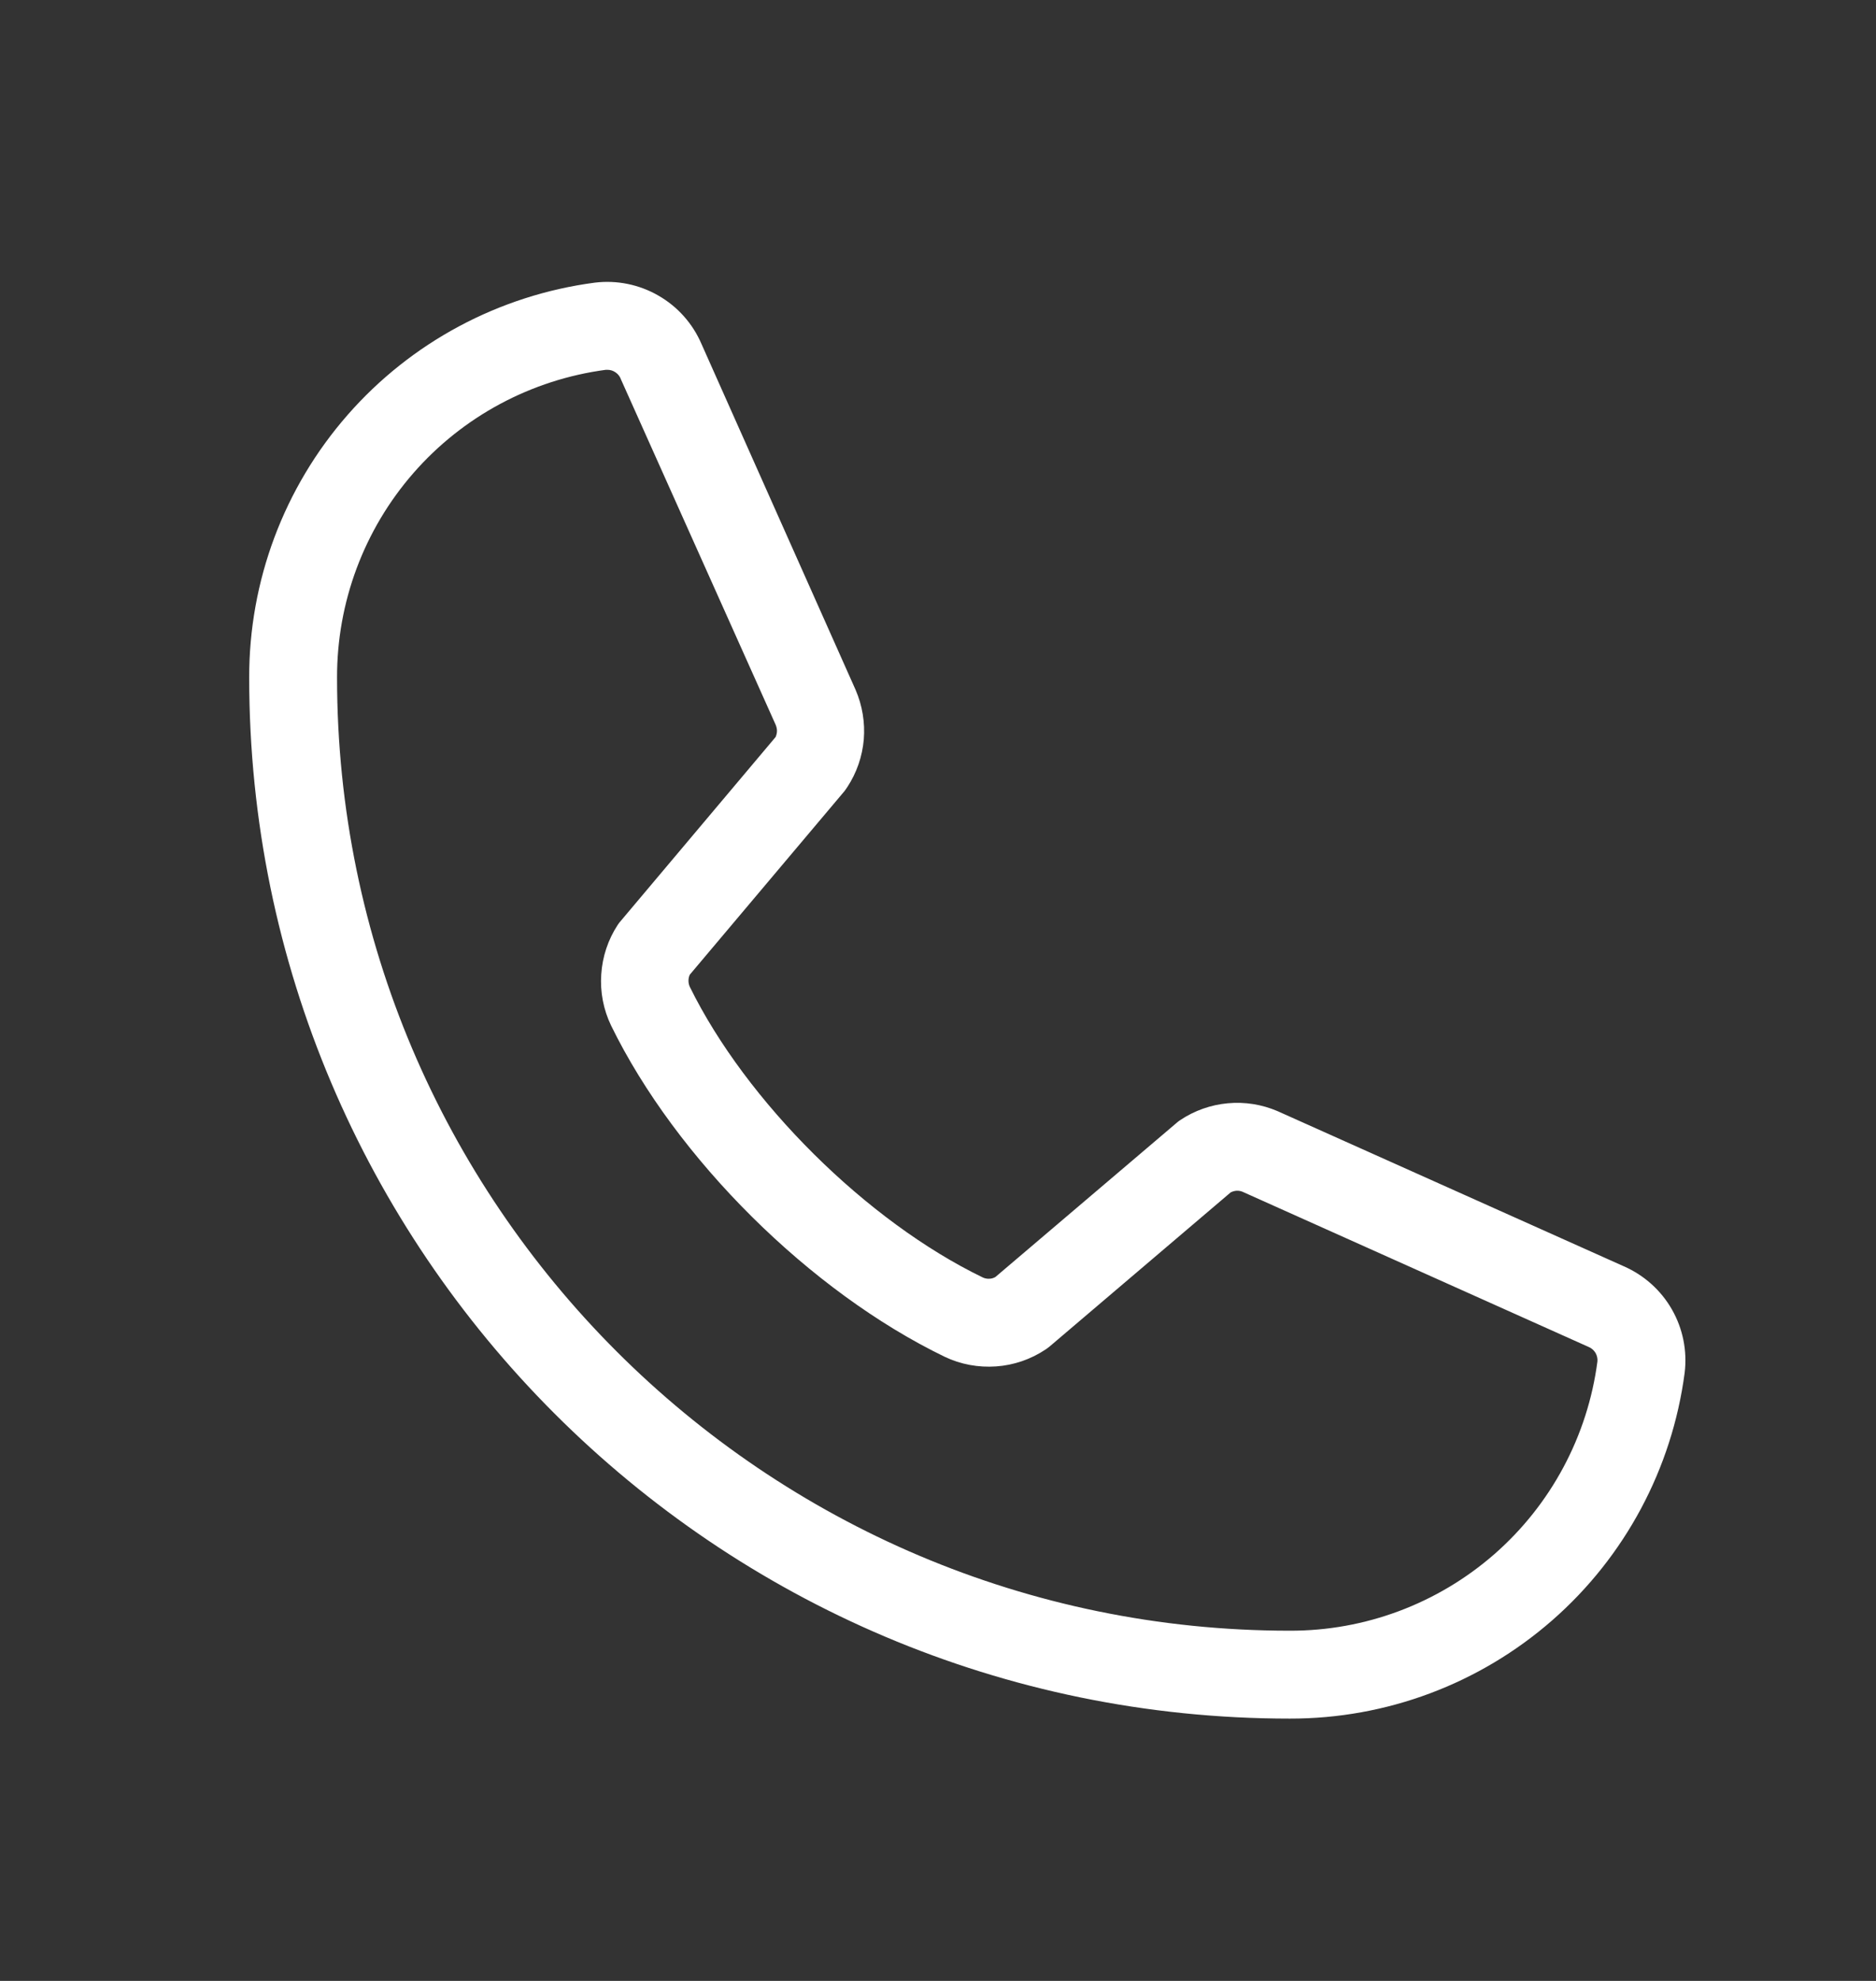 <svg width="18" height="19" viewBox="0 0 18 19" fill="none" xmlns="http://www.w3.org/2000/svg">
<rect x="0" y="0" width="18" height="19" fill="#333333" stroke="none"/>
<path d="M15.581 12.146L12.259 10.658C12.108 10.593 11.944 10.567 11.781 10.582C11.618 10.597 11.461 10.652 11.325 10.743C11.311 10.752 11.298 10.762 11.286 10.773L9.55 12.249C9.532 12.259 9.512 12.265 9.491 12.265C9.471 12.266 9.45 12.262 9.432 12.254C8.316 11.715 7.16 10.566 6.619 9.466C6.61 9.447 6.606 9.427 6.606 9.407C6.606 9.386 6.61 9.366 6.619 9.348L8.101 7.59C8.111 7.577 8.121 7.563 8.13 7.549C8.22 7.412 8.274 7.255 8.288 7.092C8.301 6.93 8.274 6.766 8.209 6.616L6.731 3.3C6.647 3.104 6.502 2.941 6.317 2.835C6.133 2.729 5.919 2.685 5.707 2.711C4.788 2.832 3.945 3.283 3.335 3.98C2.724 4.678 2.389 5.573 2.391 6.5C2.391 12.005 6.87 16.484 12.375 16.484C13.302 16.486 14.197 16.151 14.895 15.54C15.592 14.93 16.043 14.086 16.164 13.168C16.19 12.957 16.147 12.744 16.042 12.56C15.937 12.376 15.775 12.231 15.581 12.146ZM12.375 15.641C7.335 15.641 3.234 11.54 3.234 6.5C3.232 5.779 3.492 5.081 3.967 4.537C4.441 3.994 5.098 3.642 5.813 3.547H5.829C5.857 3.547 5.885 3.556 5.908 3.573C5.931 3.589 5.949 3.612 5.958 3.639L7.442 6.951C7.45 6.97 7.455 6.99 7.455 7.01C7.455 7.03 7.45 7.05 7.442 7.069L5.958 8.831C5.947 8.843 5.936 8.857 5.927 8.871C5.834 9.013 5.78 9.176 5.769 9.345C5.757 9.514 5.79 9.684 5.863 9.836C6.487 11.113 7.774 12.39 9.065 13.014C9.218 13.087 9.388 13.118 9.558 13.106C9.728 13.094 9.891 13.038 10.033 12.943C10.046 12.934 10.06 12.924 10.072 12.914L11.808 11.437C11.825 11.428 11.844 11.423 11.863 11.421C11.883 11.42 11.902 11.423 11.92 11.43L15.242 12.919C15.27 12.93 15.292 12.95 15.308 12.975C15.323 13.001 15.33 13.03 15.327 13.059C15.233 13.775 14.881 14.432 14.338 14.907C13.794 15.382 13.097 15.643 12.375 15.641Z" fill="white"/>
</svg>
